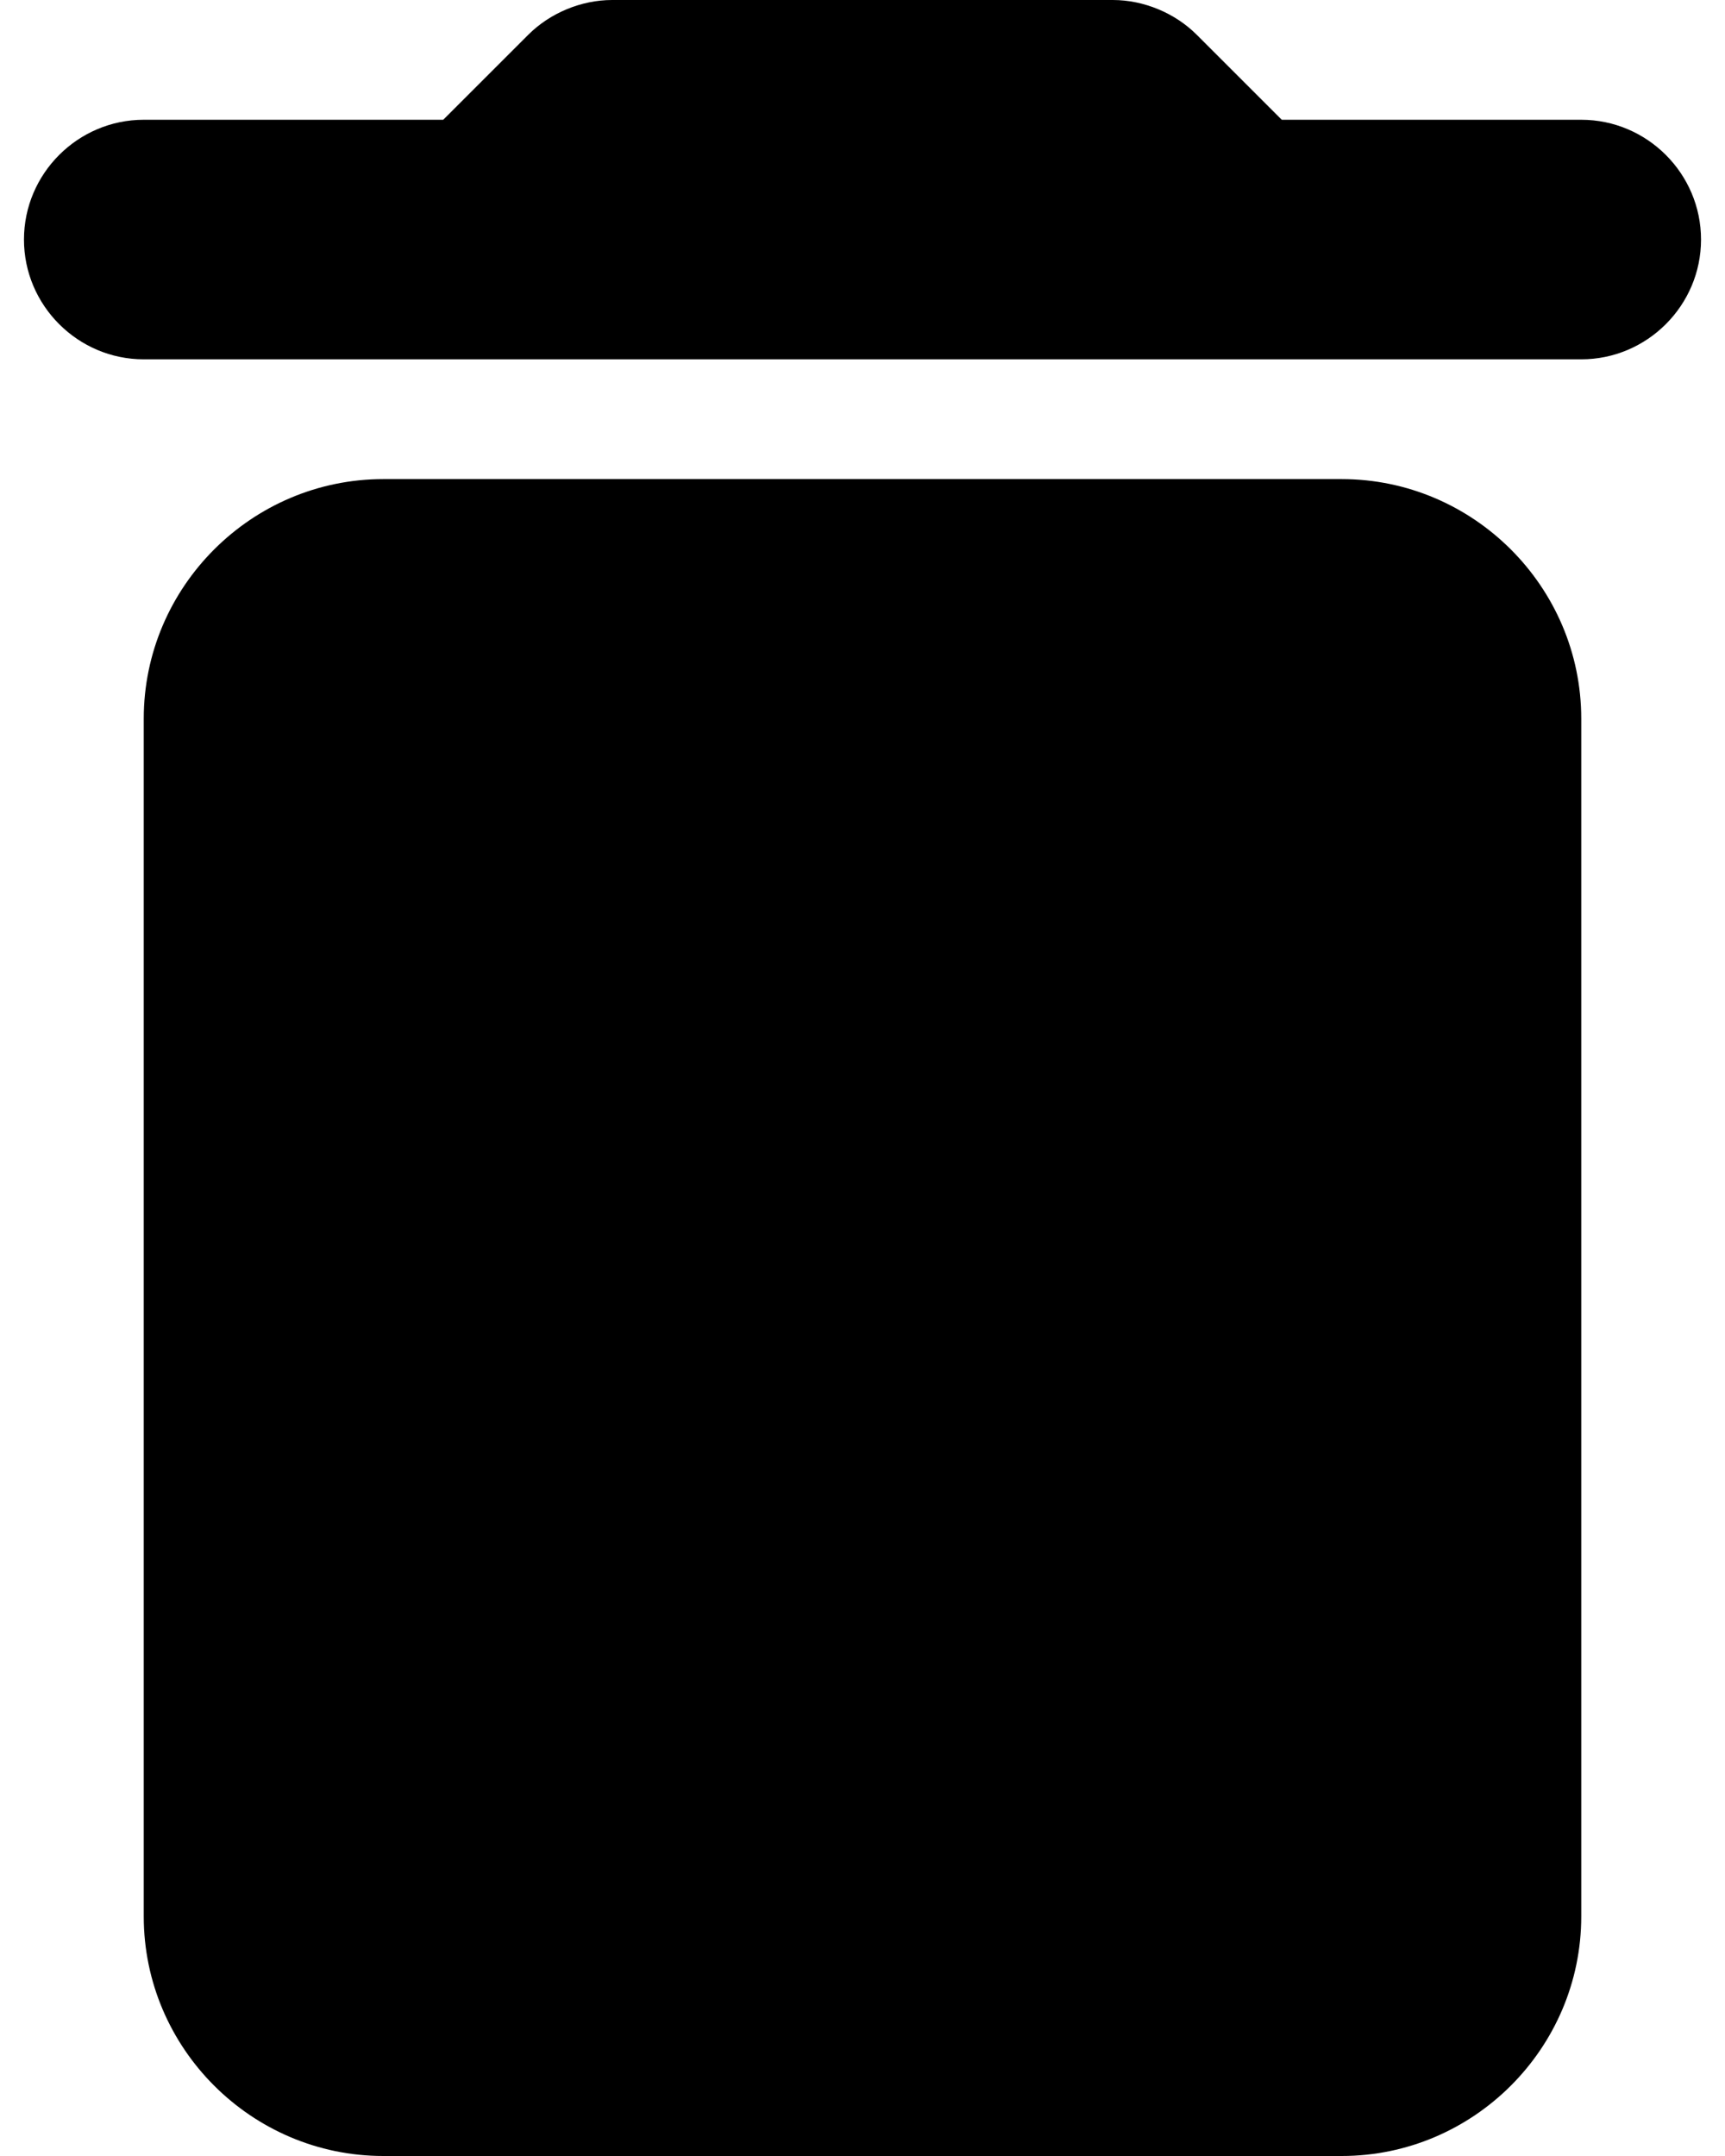 <svg width="48" height="60" viewBox="0 0 48 60" fill="none" xmlns="http://www.w3.org/2000/svg">
<path d="M4 53.333C4 57 7 60 10.666 60H37.333C41 60 44 57 44 53.333V20C44 16.333 41 13.333 37.333 13.333H10.666C7 13.333 4 16.333 4 20V53.333ZM44 3.333H35.666L33.3 0.967C32.7 0.367 31.833 0 30.966 0H17.033C16.166 0 15.3 0.367 14.7 0.967L12.333 3.333H4C2.167 3.333 0.667 4.833 0.667 6.667C0.667 8.5 2.167 10 4 10H44C45.833 10 47.333 8.5 47.333 6.667C47.333 4.833 45.833 3.333 44 3.333Z" fill="black"/>
</svg>
